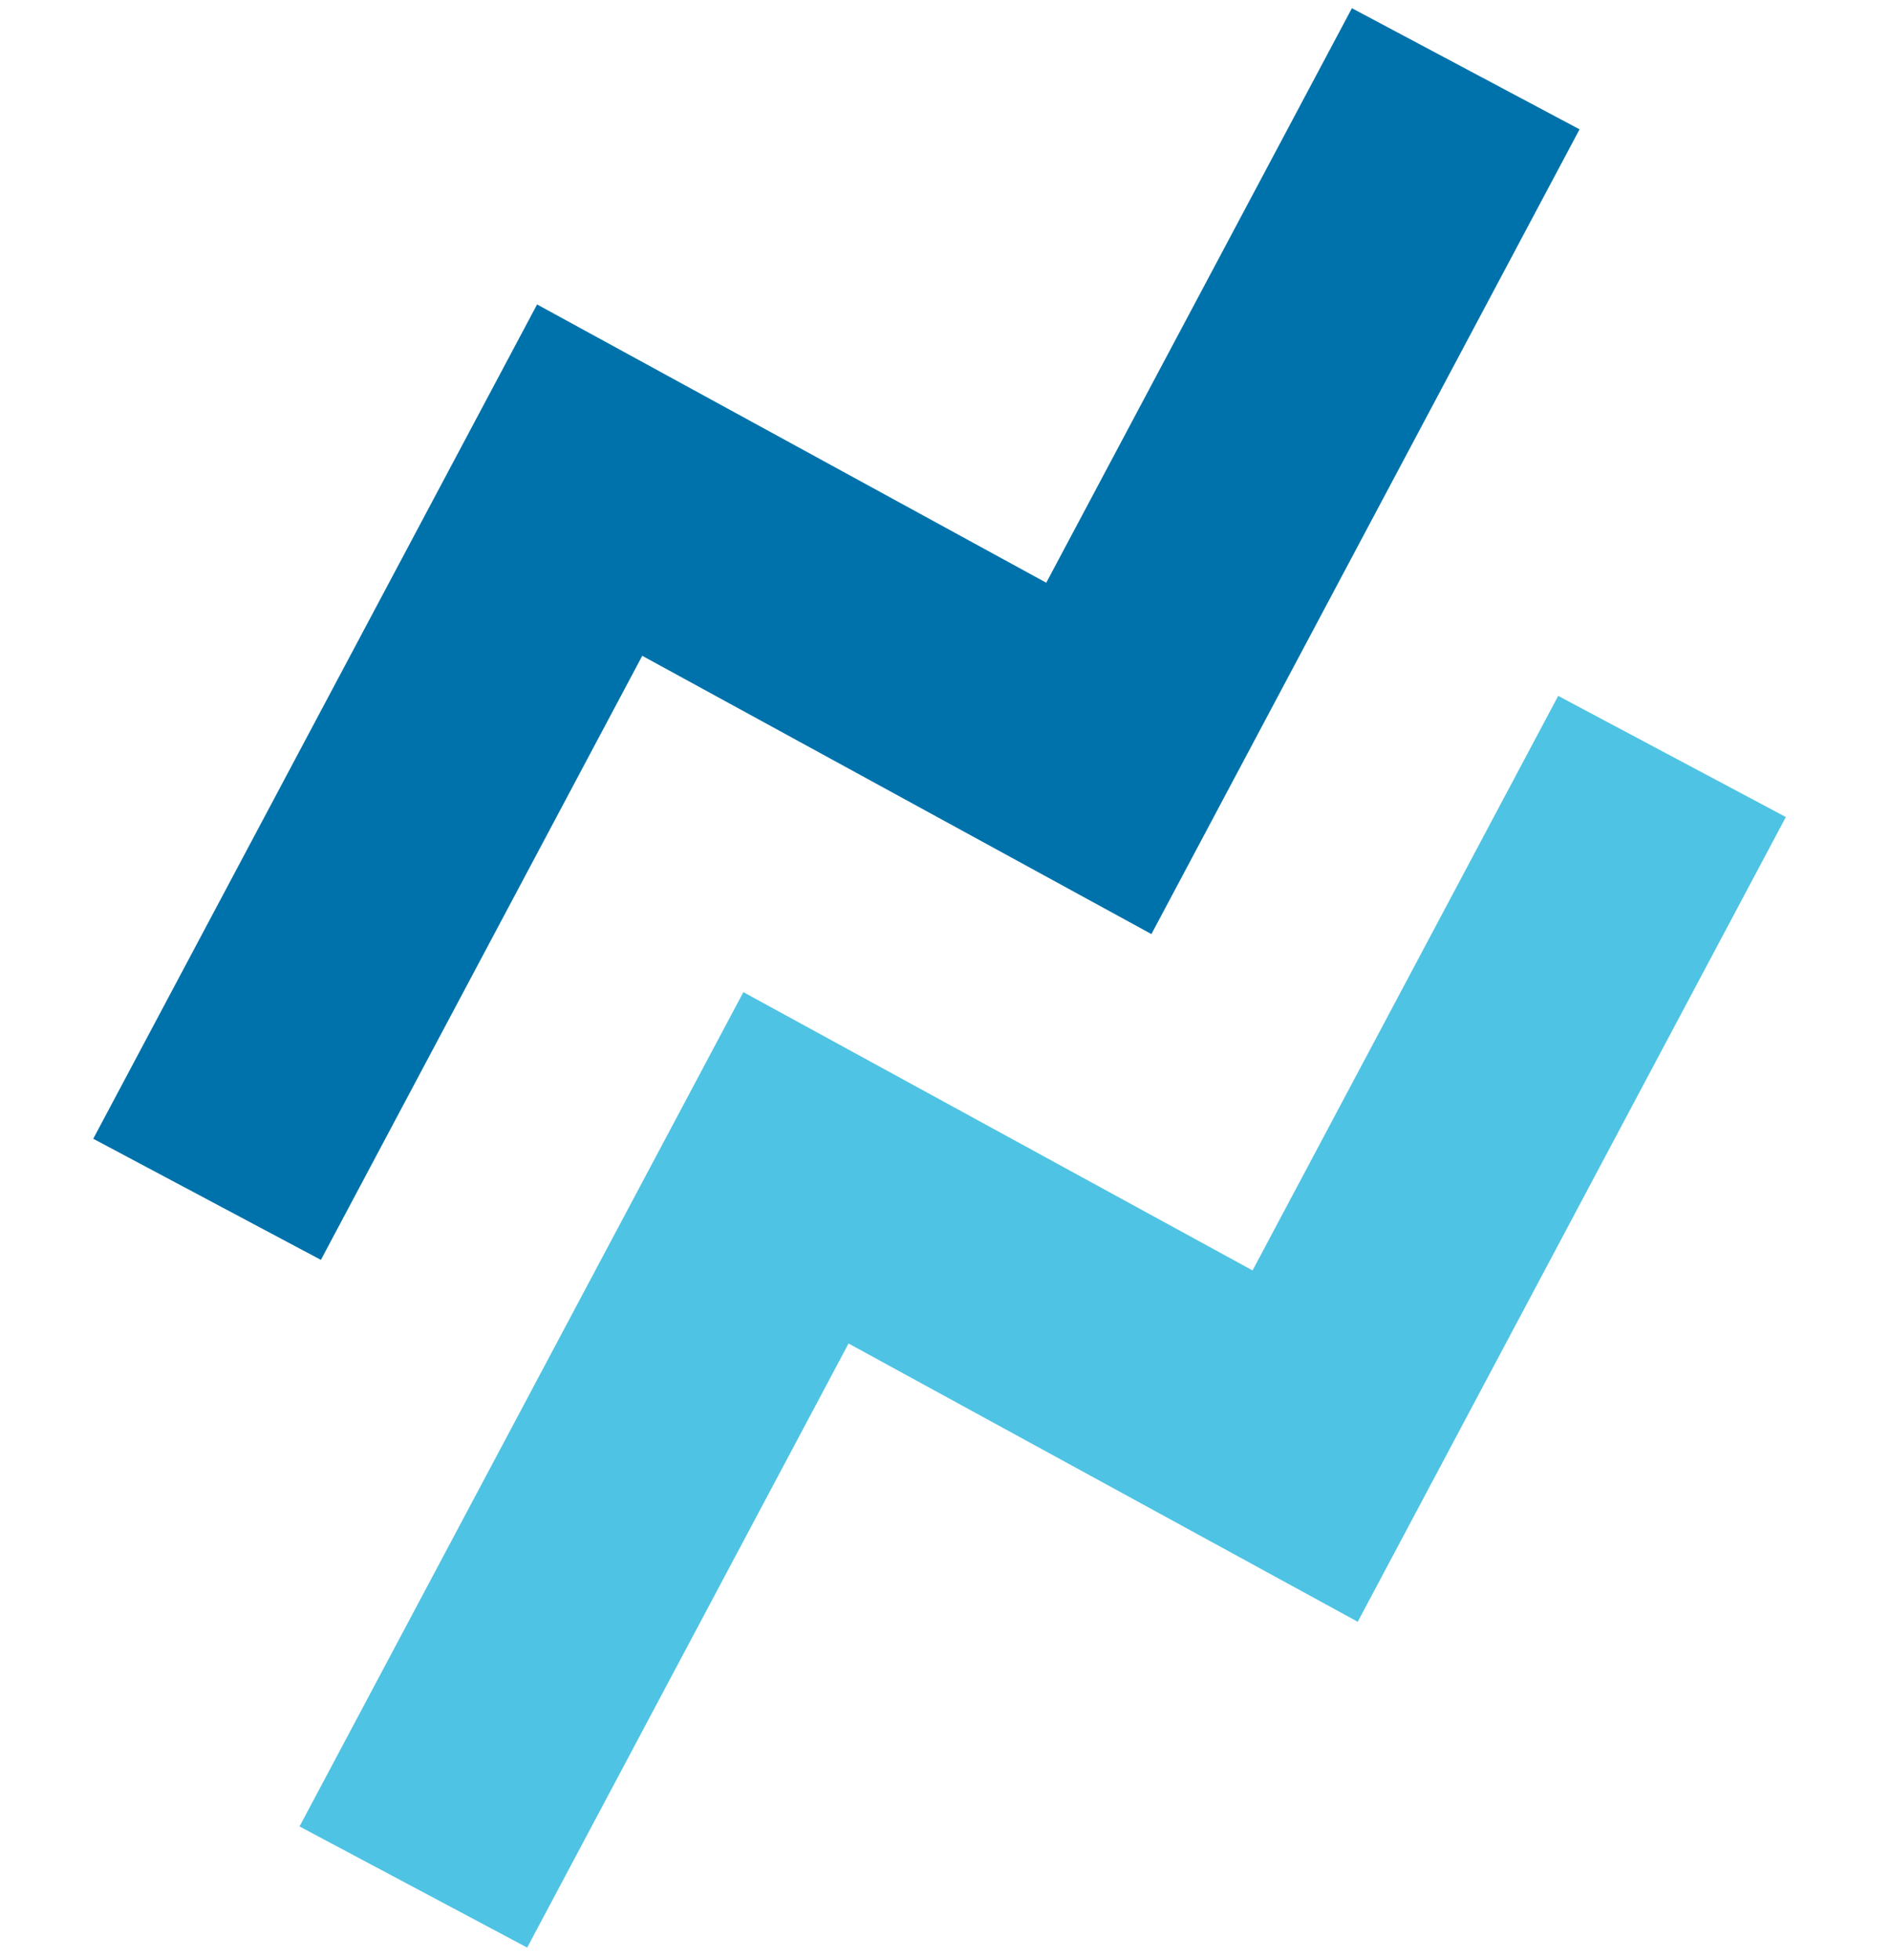 <svg width="110" height="114" viewBox="0 0 110 114" fill="none" xmlns="http://www.w3.org/2000/svg">
<path d="M12.045 69.759L34.301 27.927L63.92 44.113L85.262 4" stroke="#0072AB" stroke-width="15"/>
<path d="M24.045 109.759L46.301 67.927L75.92 84.113L97.262 44" stroke="#4FC3E3" stroke-width="15"/>
</svg>
